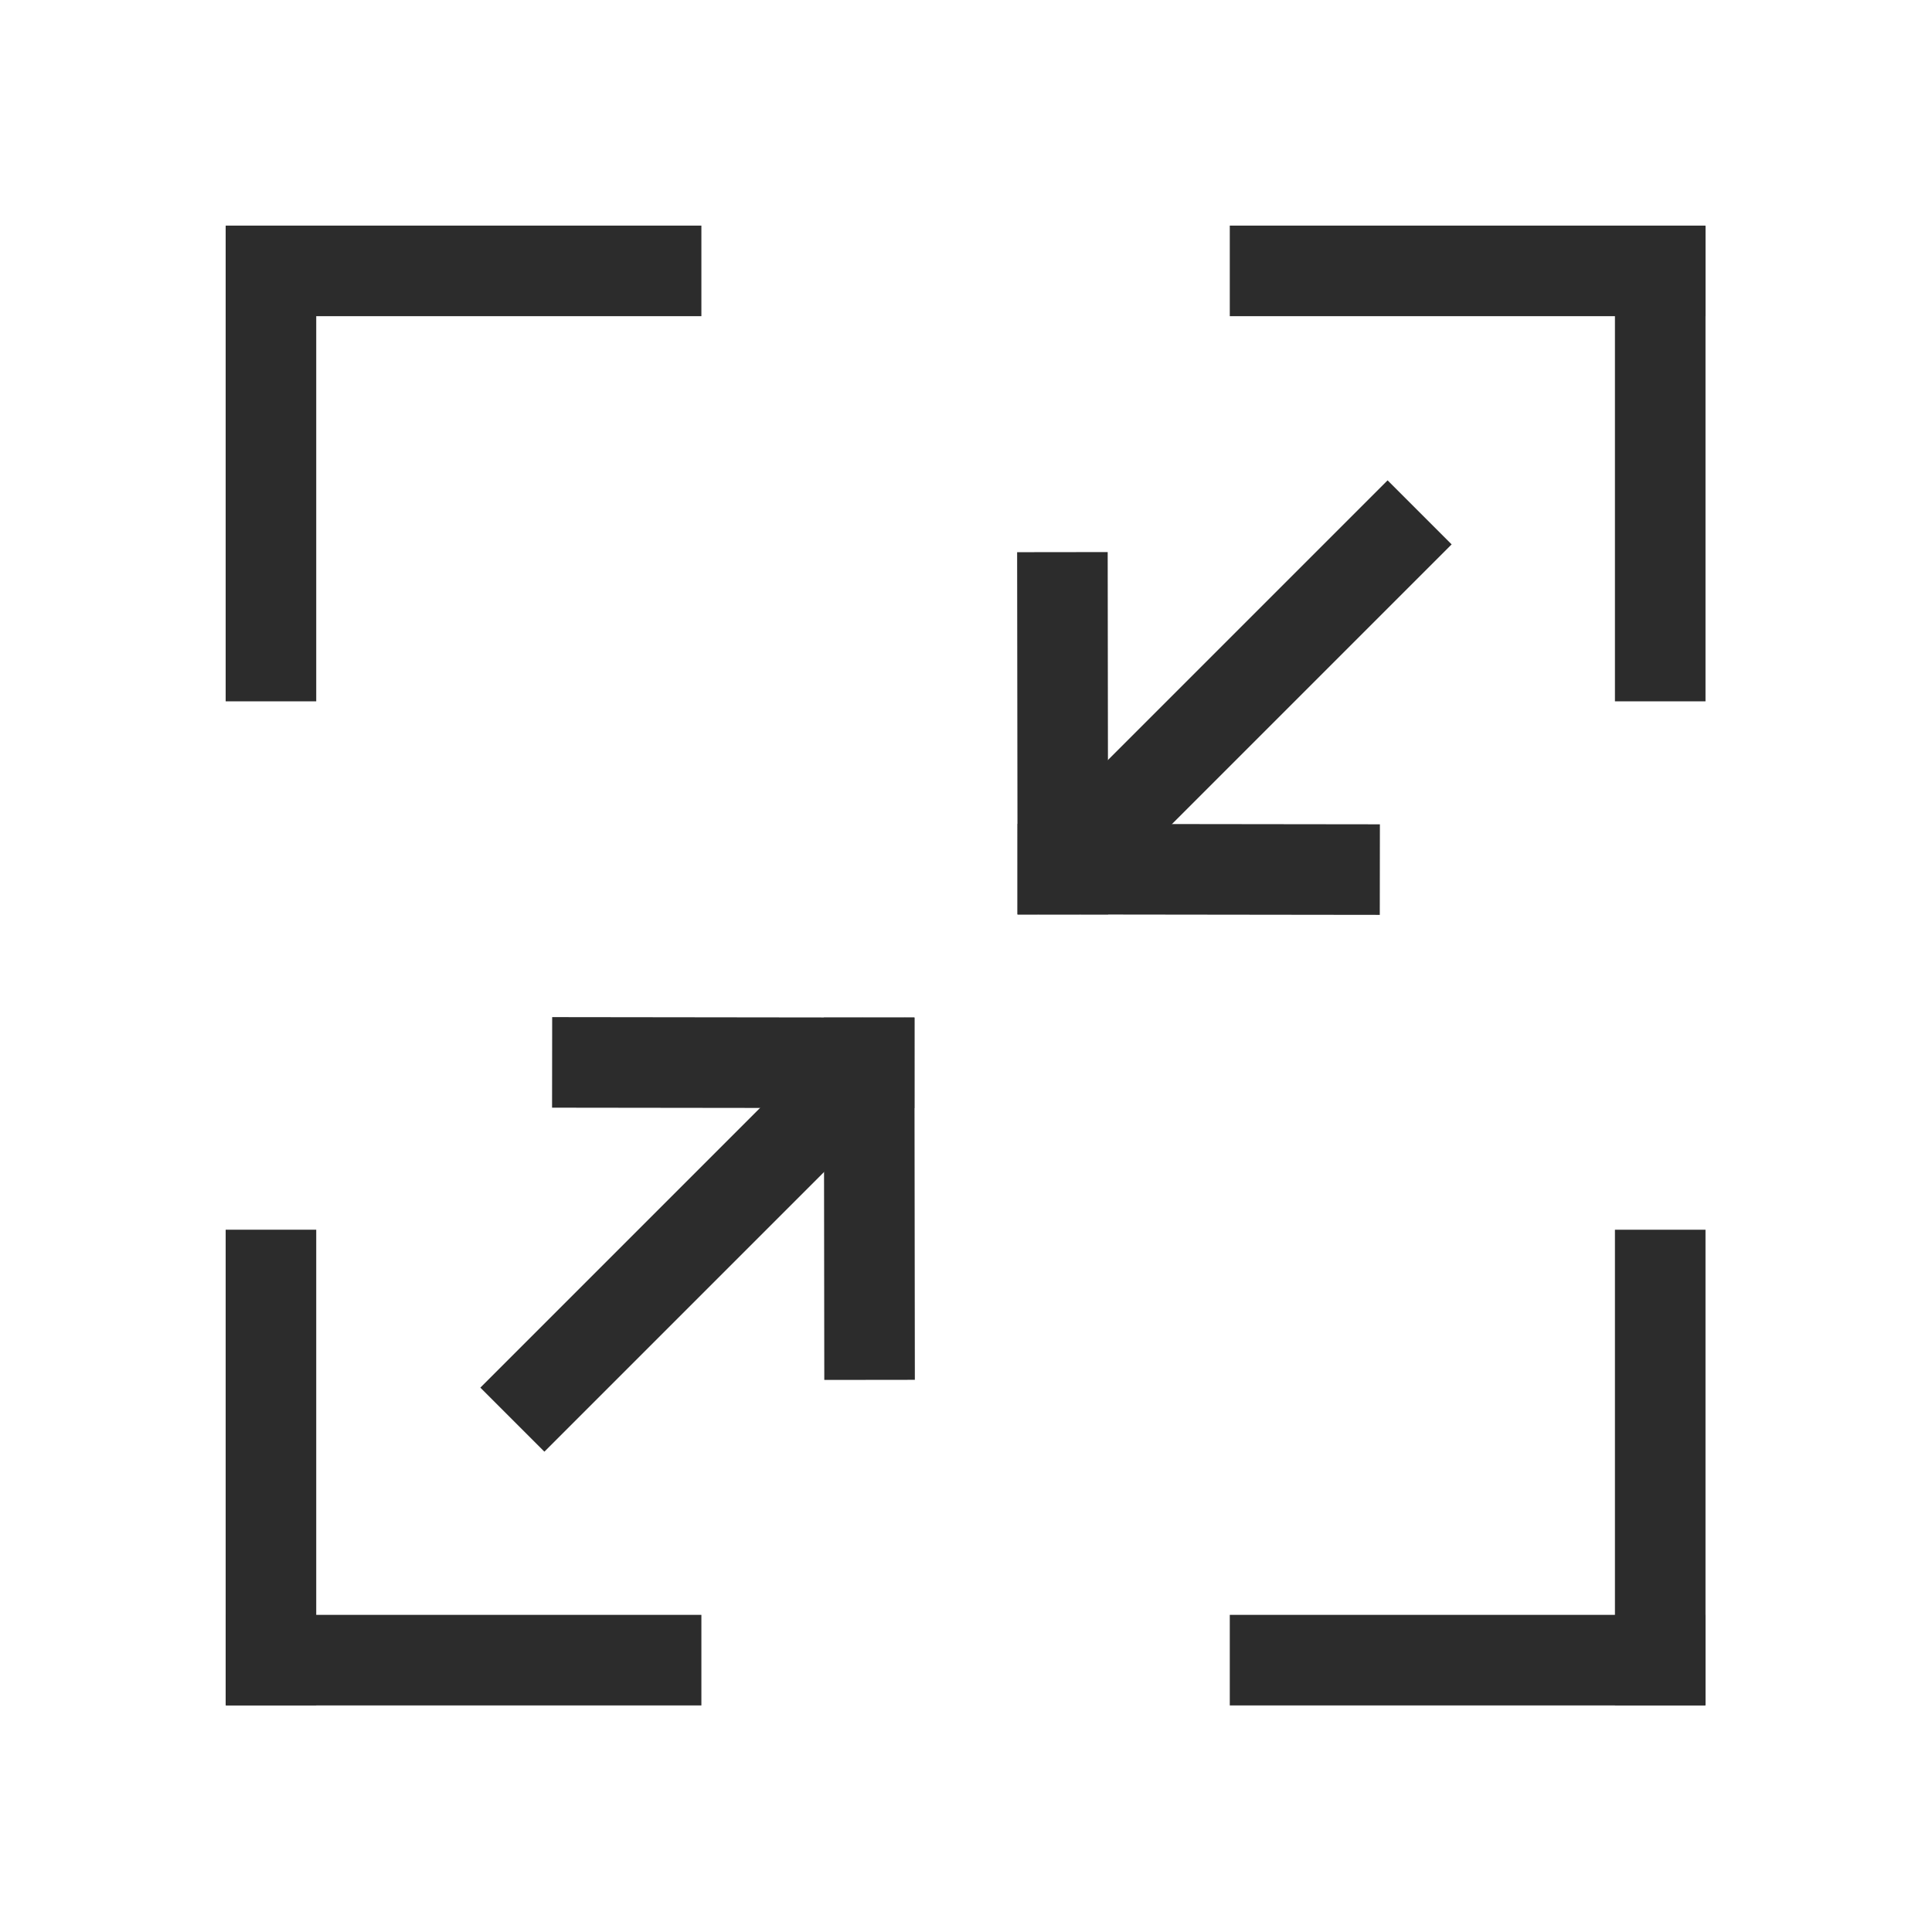 <?xml version="1.0" standalone="no"?><!DOCTYPE svg PUBLIC "-//W3C//DTD SVG 1.1//EN" "http://www.w3.org/Graphics/SVG/1.1/DTD/svg11.dtd"><svg t="1642660648463" class="icon" viewBox="0 0 1024 1024" version="1.1" xmlns="http://www.w3.org/2000/svg" p-id="9874" xmlns:xlink="http://www.w3.org/1999/xlink" width="200" height="200"><defs><style type="text/css"></style></defs><path d="M568.88 421.173l166.58-166.58 33.94 33.94-166.58 166.581z" p-id="9875" fill="#2c2c2c"></path><path d="M539.267 484.666l0.058-48 192.05 0.235-0.059 48z" p-id="9876" fill="#2c2c2c"></path><path d="M539.097 292.671l48-0.059 0.235 192.05-48 0.059zM254.597 735.473l166.58-166.58 33.941 33.941-166.58 166.58z" p-id="9877" fill="#2c2c2c"></path><path d="M292.605 587.091l0.059-48 192.05 0.235-0.059 48z" p-id="9878" fill="#2c2c2c"></path><path d="M436.659 539.346l48-0.059 0.234 192.05-48 0.059zM855.95 651.77h48v252.05h-48z" p-id="9879" fill="#2c2c2c"></path><path d="M651.81 855.91h252.05v48H651.81zM119.61 119.67h48v252.05h-48z" p-id="9880" fill="#2c2c2c"></path><path d="M119.7 119.58h252.05v48H119.7zM651.81 119.58h252.05v48H651.81z" p-id="9881" fill="#2c2c2c"></path><path d="M855.95 119.67h48v252.05h-48zM119.7 855.91h252.05v48H119.7z" p-id="9882" fill="#2c2c2c"></path><path d="M119.61 651.77h48v252.05h-48z" p-id="9883" fill="#2c2c2c"></path></svg>